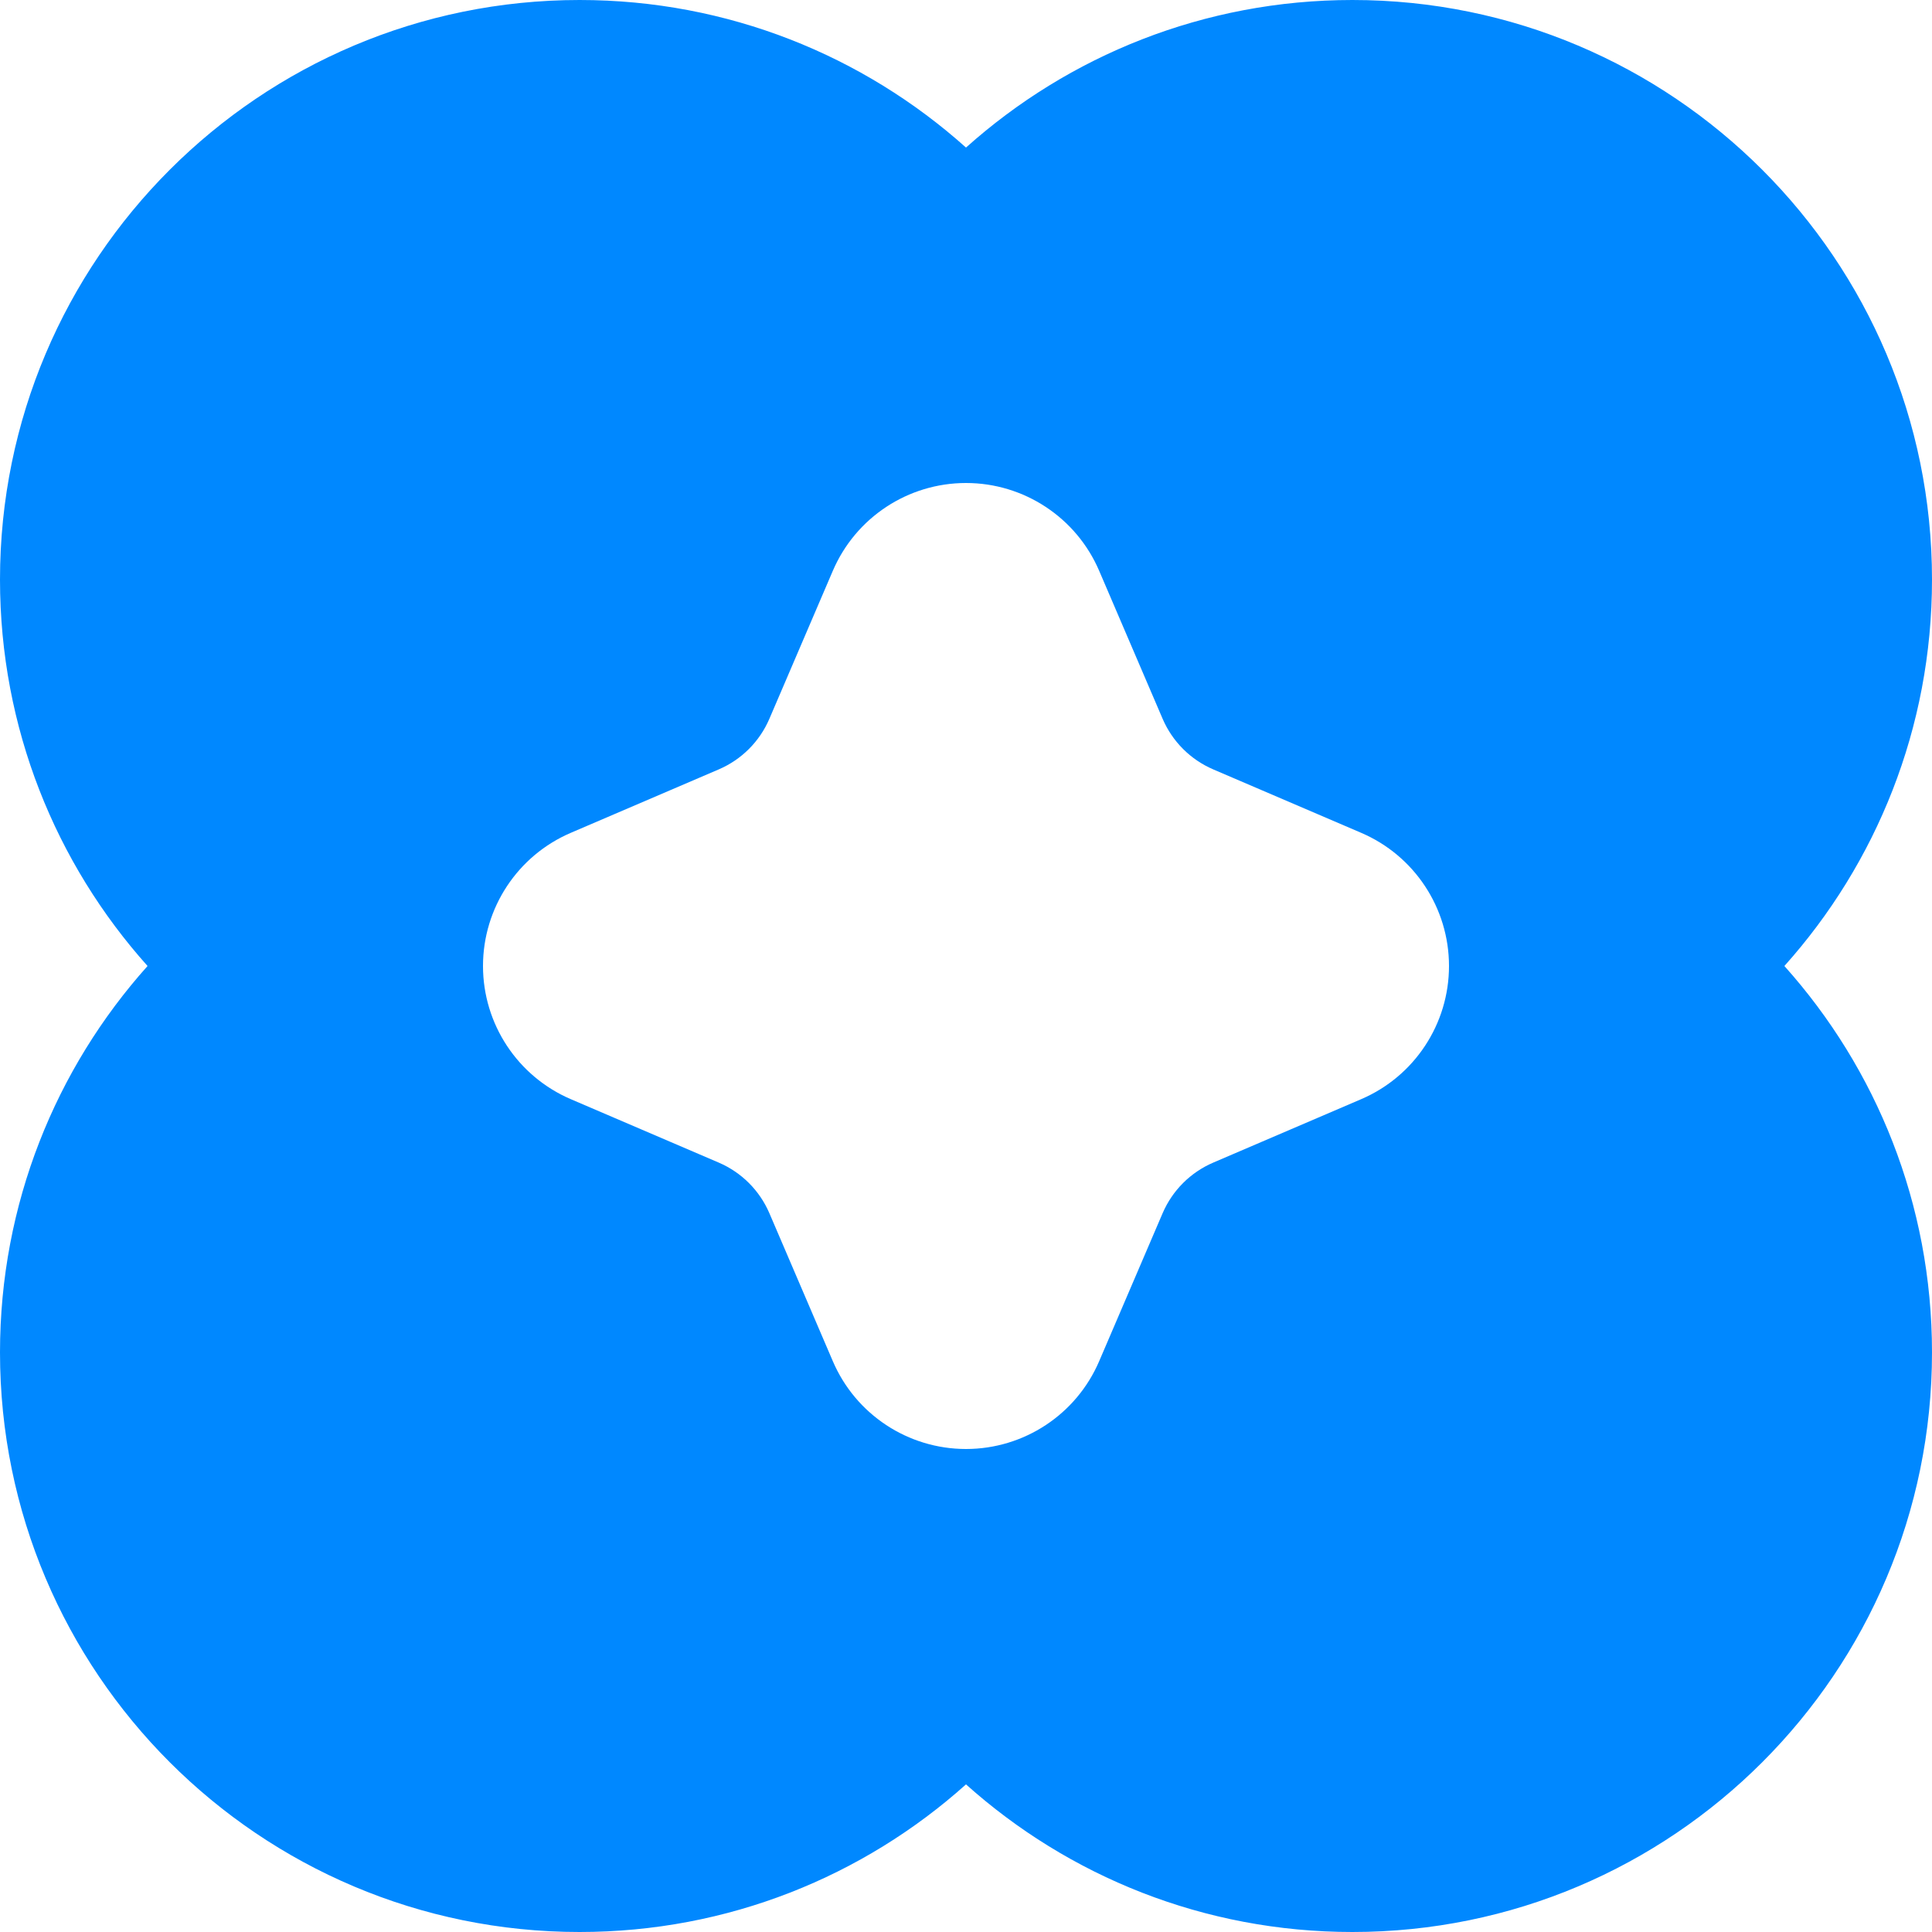 <svg xmlns="http://www.w3.org/2000/svg" width="32" height="32" viewBox="0 0 32 32" fill="none">
  <path fill-rule="evenodd" clip-rule="evenodd" d="M2.444 16C0.924 14.302 3.05176e-06 12.059 3.05176e-06 9.6C3.05176e-06 4.298 4.298 0 9.6 0C12.059 0 14.302 0.924 16 2.444C17.698 0.924 19.941 0 22.4 0C27.702 0 32 4.298 32 9.6C32 12.059 31.076 14.302 29.555 16C31.076 17.698 32 19.941 32 22.4C32 27.702 27.702 32 22.4 32C19.941 32 17.698 31.076 16 29.555C14.302 31.076 12.059 32 9.6 32C4.298 32 0 27.702 0 22.4C0 19.941 0.924 17.698 2.444 16ZM16 8C16.96 8 17.828 8.572 18.206 9.455L19.256 11.904C19.418 12.282 19.718 12.582 20.096 12.744L22.545 13.794C23.428 14.172 24 15.04 24 16C24 16.96 23.428 17.828 22.545 18.206L20.096 19.256C19.718 19.418 19.418 19.718 19.256 20.096L18.206 22.545C17.828 23.428 16.96 24 16 24C15.04 24 14.172 23.428 13.794 22.545L12.744 20.096C12.582 19.718 12.282 19.418 11.904 19.256L9.455 18.206C8.572 17.828 8 16.96 8 16C8 15.04 8.572 14.172 9.455 13.794L11.904 12.744C12.282 12.582 12.582 12.282 12.744 11.904L13.794 9.455C14.172 8.572 15.04 8 16 8Z" fill="#0088FF"/>
</svg>